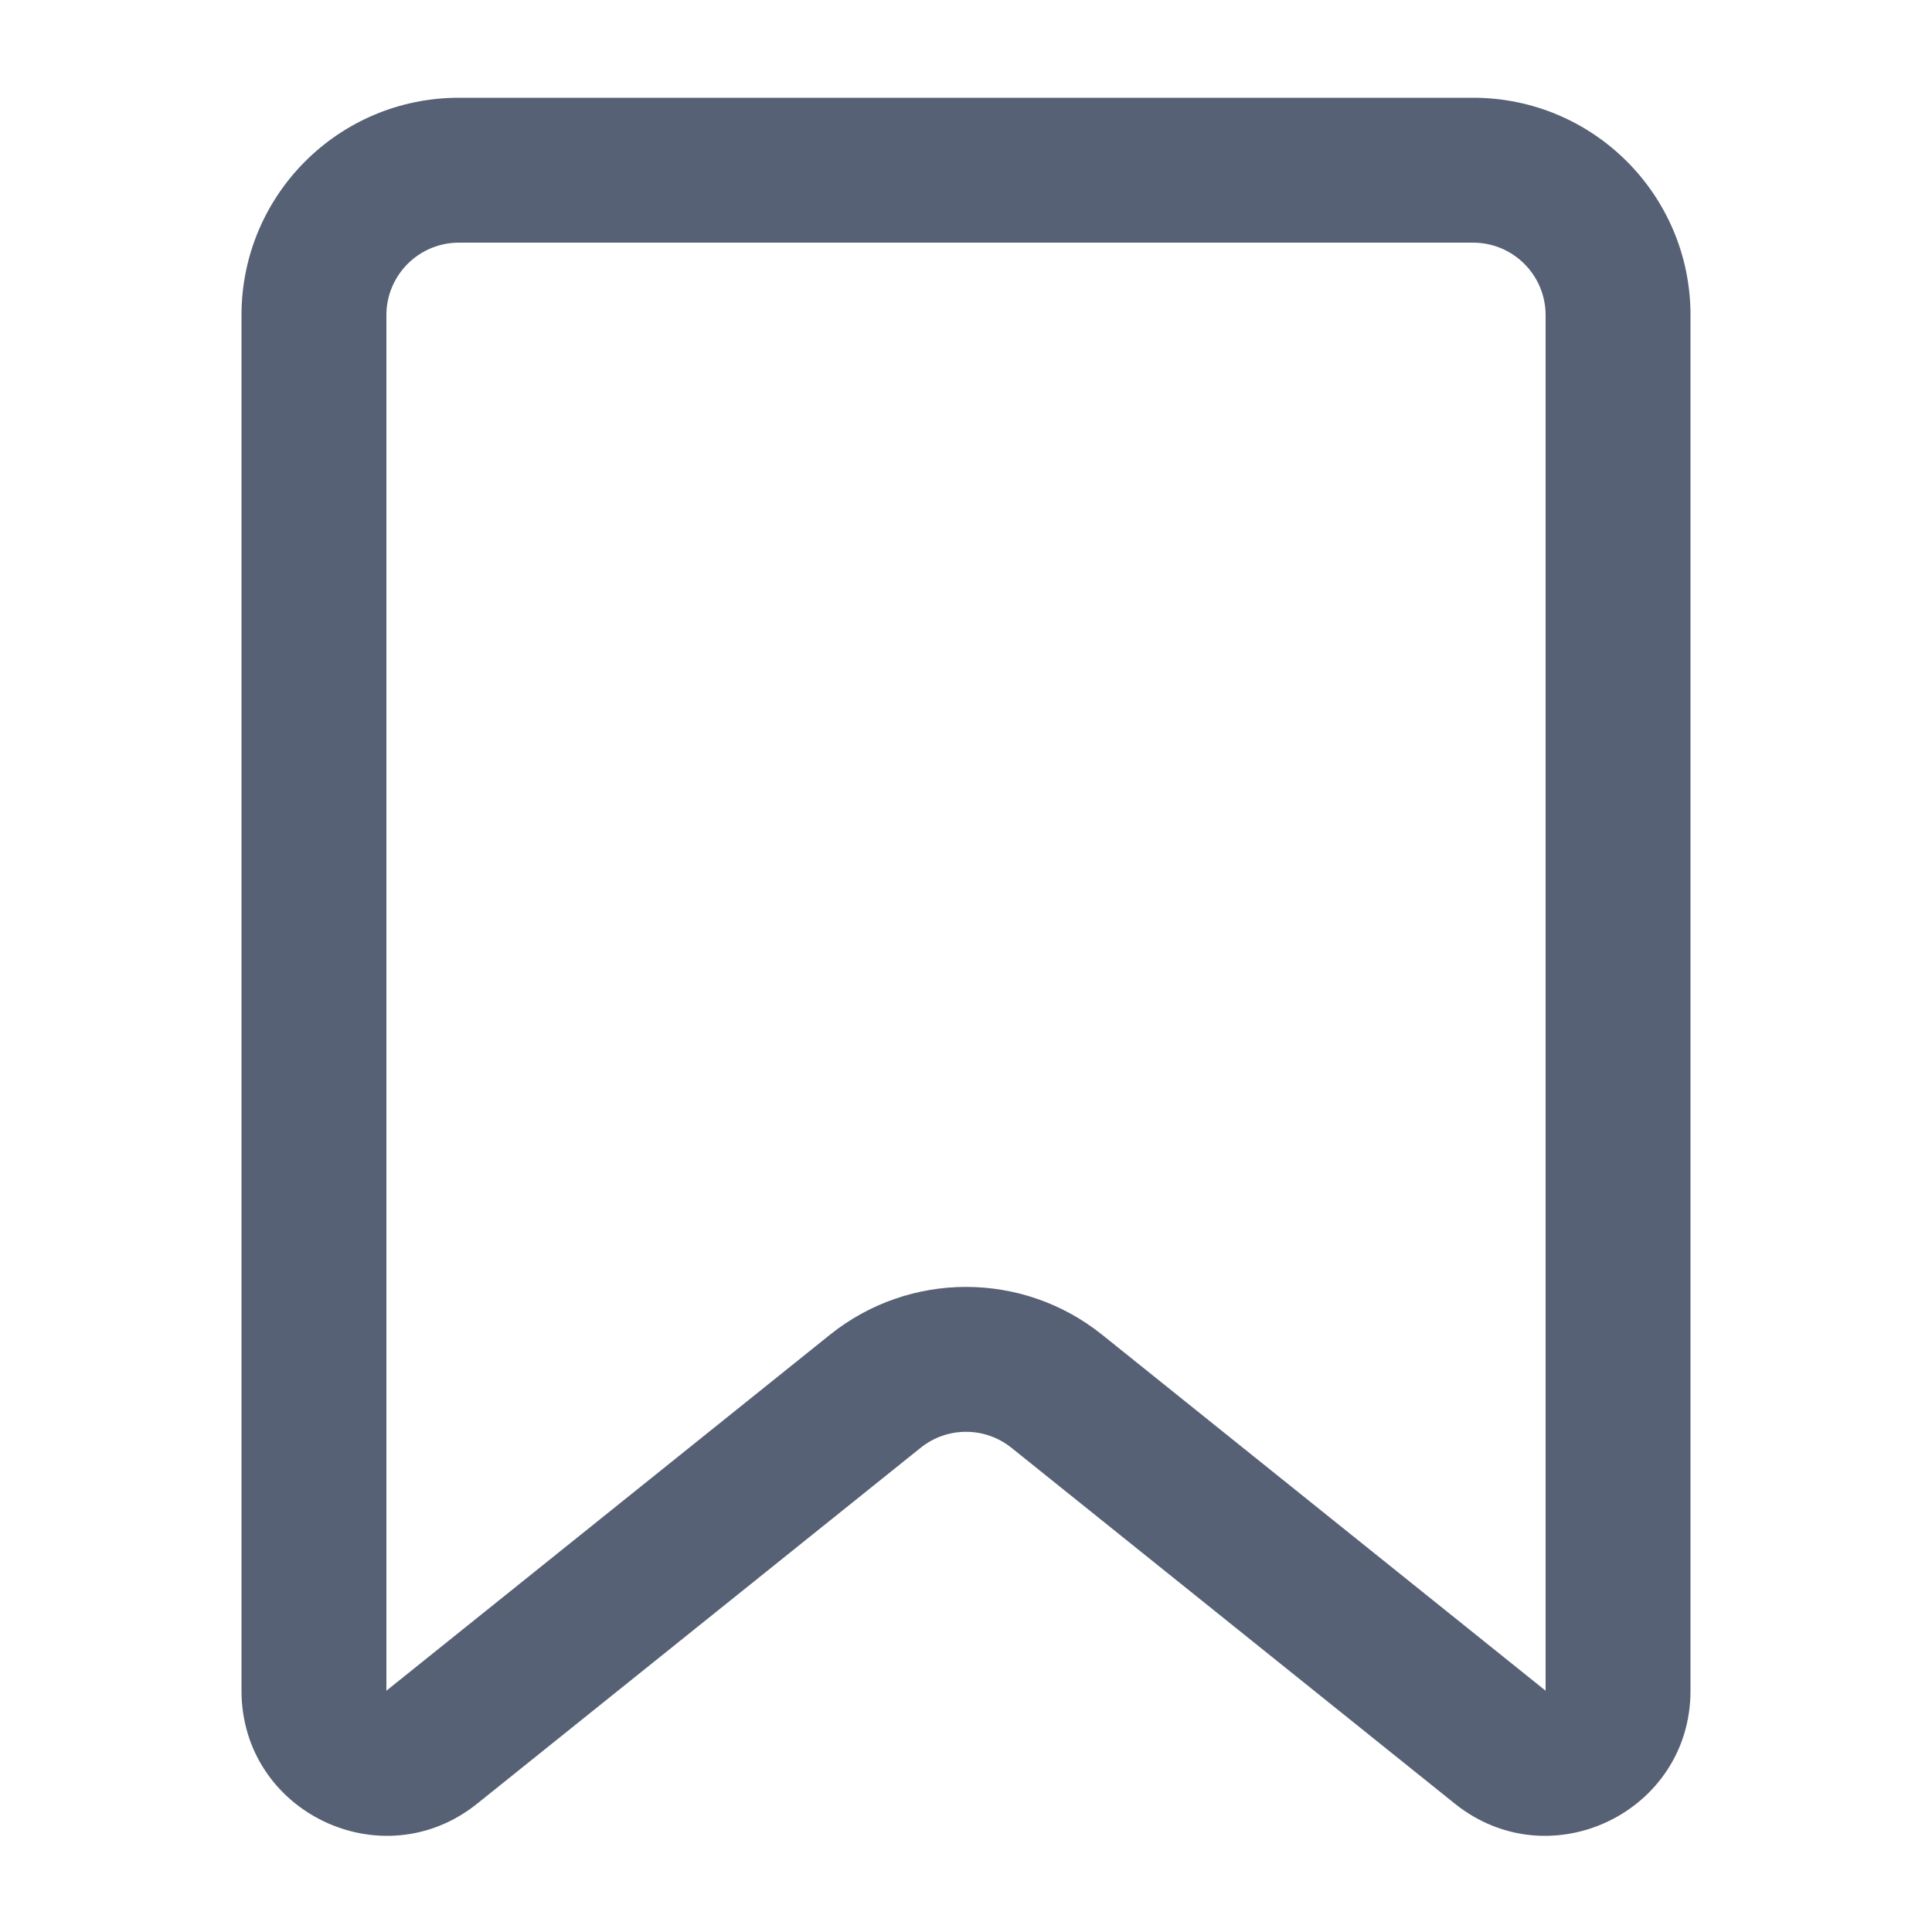 <svg width="20" height="20" viewBox="0 0 20 20" fill="none" xmlns="http://www.w3.org/2000/svg">
<path fill-rule="evenodd" clip-rule="evenodd" d="M2.5 3.262C2.5 2.019 3.507 1.012 4.75 1.012H15.25C16.493 1.012 17.5 2.019 17.5 3.262V17.502C17.5 18.761 16.043 19.459 15.061 18.672L10.47 14.987C10.195 14.767 9.805 14.767 9.531 14.987L4.939 18.672C3.957 19.459 2.5 18.761 2.5 17.502V3.262ZM4.75 2.512C4.336 2.512 4 2.848 4 3.262V17.502L8.592 13.817C9.415 13.157 10.586 13.157 11.409 13.817L16 17.502V3.262C16 2.848 15.664 2.512 15.25 2.512H4.75Z" fill="#576175"/>
</svg>
